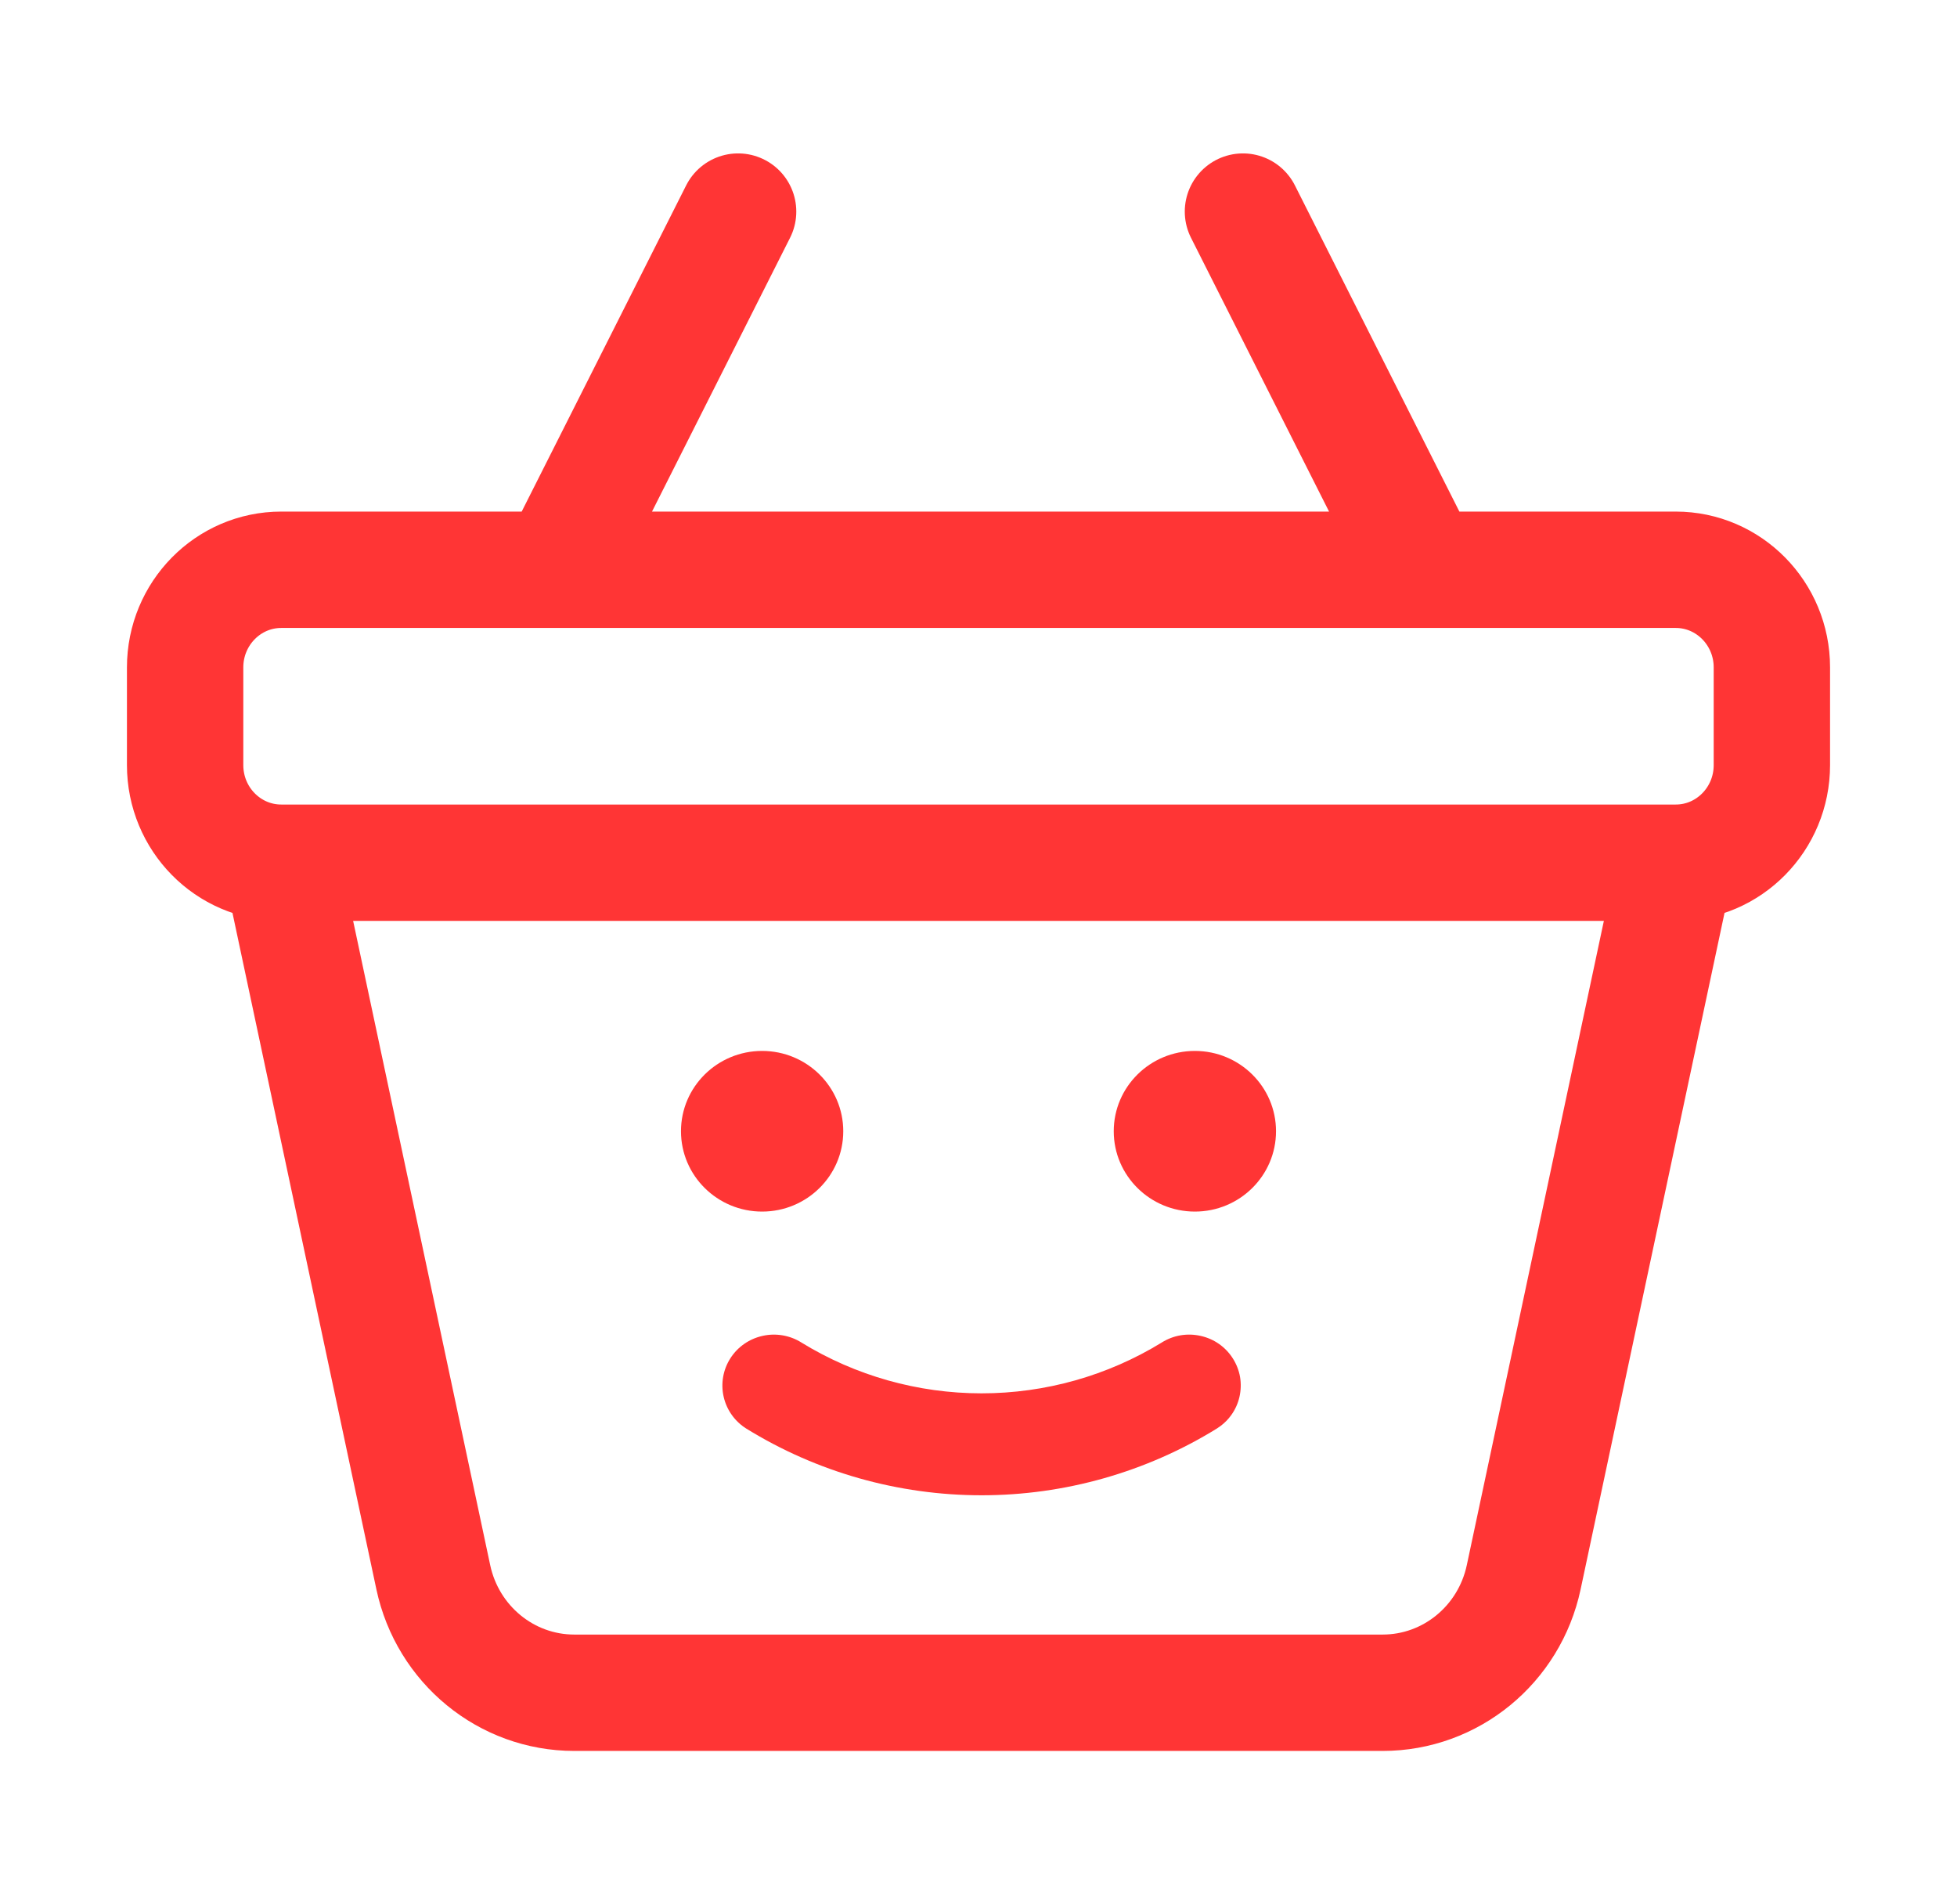 <svg width="37" height="36" viewBox="0 0 37 36" fill="none" xmlns="http://www.w3.org/2000/svg">
<path d="M22.321 25.243C22.447 25.222 22.576 25.226 22.7 25.254C22.825 25.282 22.943 25.333 23.047 25.406C23.151 25.479 23.24 25.572 23.308 25.679C23.376 25.786 23.423 25.905 23.445 26.03C23.466 26.154 23.462 26.282 23.434 26.406C23.406 26.529 23.354 26.646 23.28 26.749C23.225 26.827 23.158 26.895 23.082 26.953L23.004 27.007C21.67 27.83 20.13 28.267 18.558 28.267C16.986 28.267 15.445 27.831 14.111 27.007C13.893 26.871 13.739 26.655 13.682 26.406C13.625 26.157 13.67 25.895 13.808 25.679C13.945 25.463 14.164 25.31 14.416 25.254C14.667 25.197 14.932 25.242 15.15 25.378L15.151 25.379C16.174 26.007 17.354 26.34 18.558 26.34C19.762 26.34 20.942 26.007 21.965 25.379L21.966 25.378C22.074 25.311 22.195 25.264 22.321 25.243Z" fill="#FF3535"/>
<path d="M15.943 21.385C15.943 22.224 15.256 22.904 14.409 22.904C13.562 22.904 12.875 22.224 12.875 21.385C12.875 20.547 13.562 19.867 14.409 19.867C15.256 19.867 15.943 20.547 15.943 21.385Z" fill="#FF3535"/>
<path d="M24.125 21.385C24.125 22.224 23.438 22.904 22.591 22.904C21.744 22.904 21.057 22.224 21.057 21.385C21.057 20.547 21.744 19.867 22.591 19.867C23.438 19.867 24.125 20.547 24.125 21.385Z" fill="#FF3535"/>
<path d="M5.318 16.309H31.682M5.318 16.309C4.314 16.309 3.5 15.483 3.5 14.463V12.617C3.5 11.598 4.314 10.771 5.318 10.771H31.682C32.686 10.771 33.5 11.598 33.5 12.617V14.463C33.5 15.483 32.686 16.309 31.682 16.309M5.318 16.309L8.192 29.816C8.463 31.09 9.573 32 10.857 32H26.142C27.427 32 28.537 31.09 28.808 29.816L31.682 16.309M13.955 4L10.773 10.31M23.5 4L26.682 10.31" stroke="#FF3535" stroke-width="2.2" stroke-linecap="round"/>
</svg>
